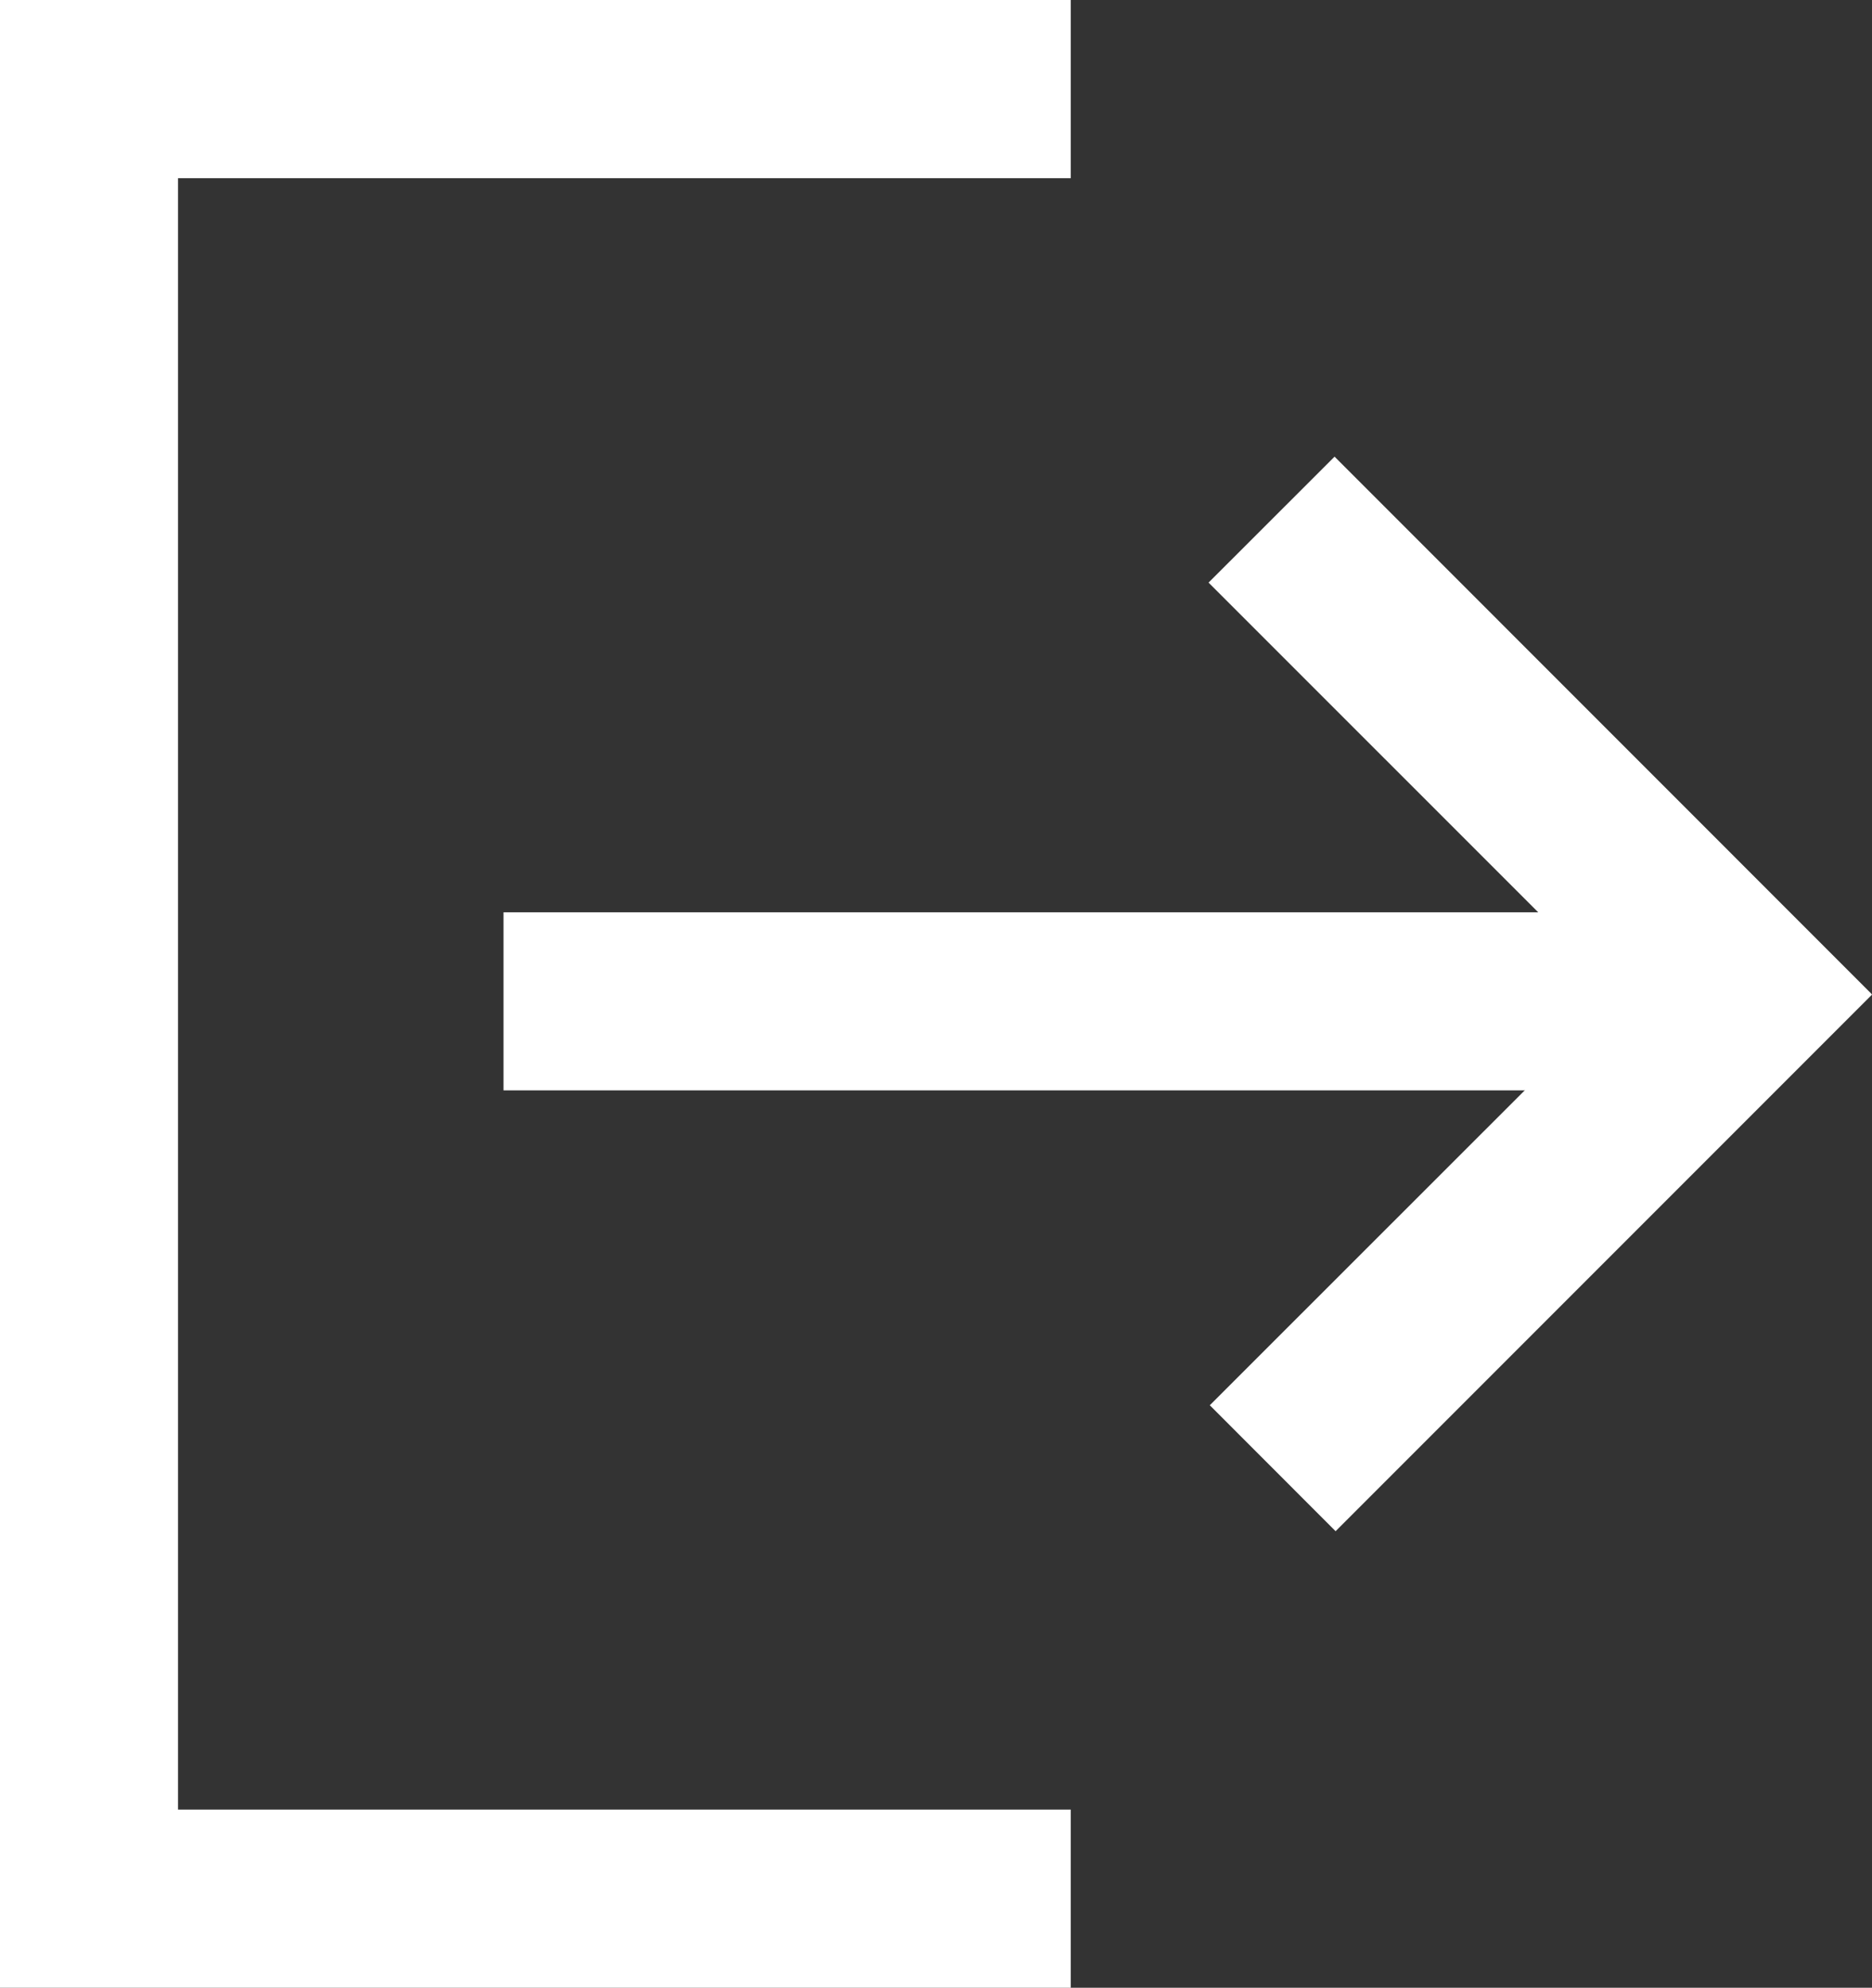 <?xml version="1.0" encoding="utf-8"?>
<!-- Generator: Adobe Illustrator 16.0.0, SVG Export Plug-In . SVG Version: 6.00 Build 0)  -->
<!DOCTYPE svg PUBLIC "-//W3C//DTD SVG 1.1//EN" "http://www.w3.org/Graphics/SVG/1.1/DTD/svg11.dtd">
<svg version="1.1" id="Vrstva_1" xmlns="http://www.w3.org/2000/svg" xmlns:xlink="http://www.w3.org/1999/xlink" x="0px" y="0px"
	 width="16.563px" height="17.581px" viewBox="0 0 16.563 17.581" enable-background="new 0 0 16.563 17.581" xml:space="preserve">
<rect x="0" y="0" width="16.563" height="17.581" fill="#333333" stroke="none"/>
<rect x="4.455" y="8.069" fill="#FFFFFF" width="10.103" height="1.575"/>
<polygon fill="#FFFFFF" points="16.554,8.786 16.554,8.786 11.808,4.039 10.693,5.153 14.338,8.797 10.704,12.429 11.817,13.543 
	16.563,8.797 "/>
<rect fill="#FFFFFF" width="9.474" height="1.576"/>
<rect y="16.005" fill="#FFFFFF" width="9.474" height="1.576"/>
<rect y="1.306" fill="#FFFFFF" width="1.575" height="15.857"/>
</svg>
